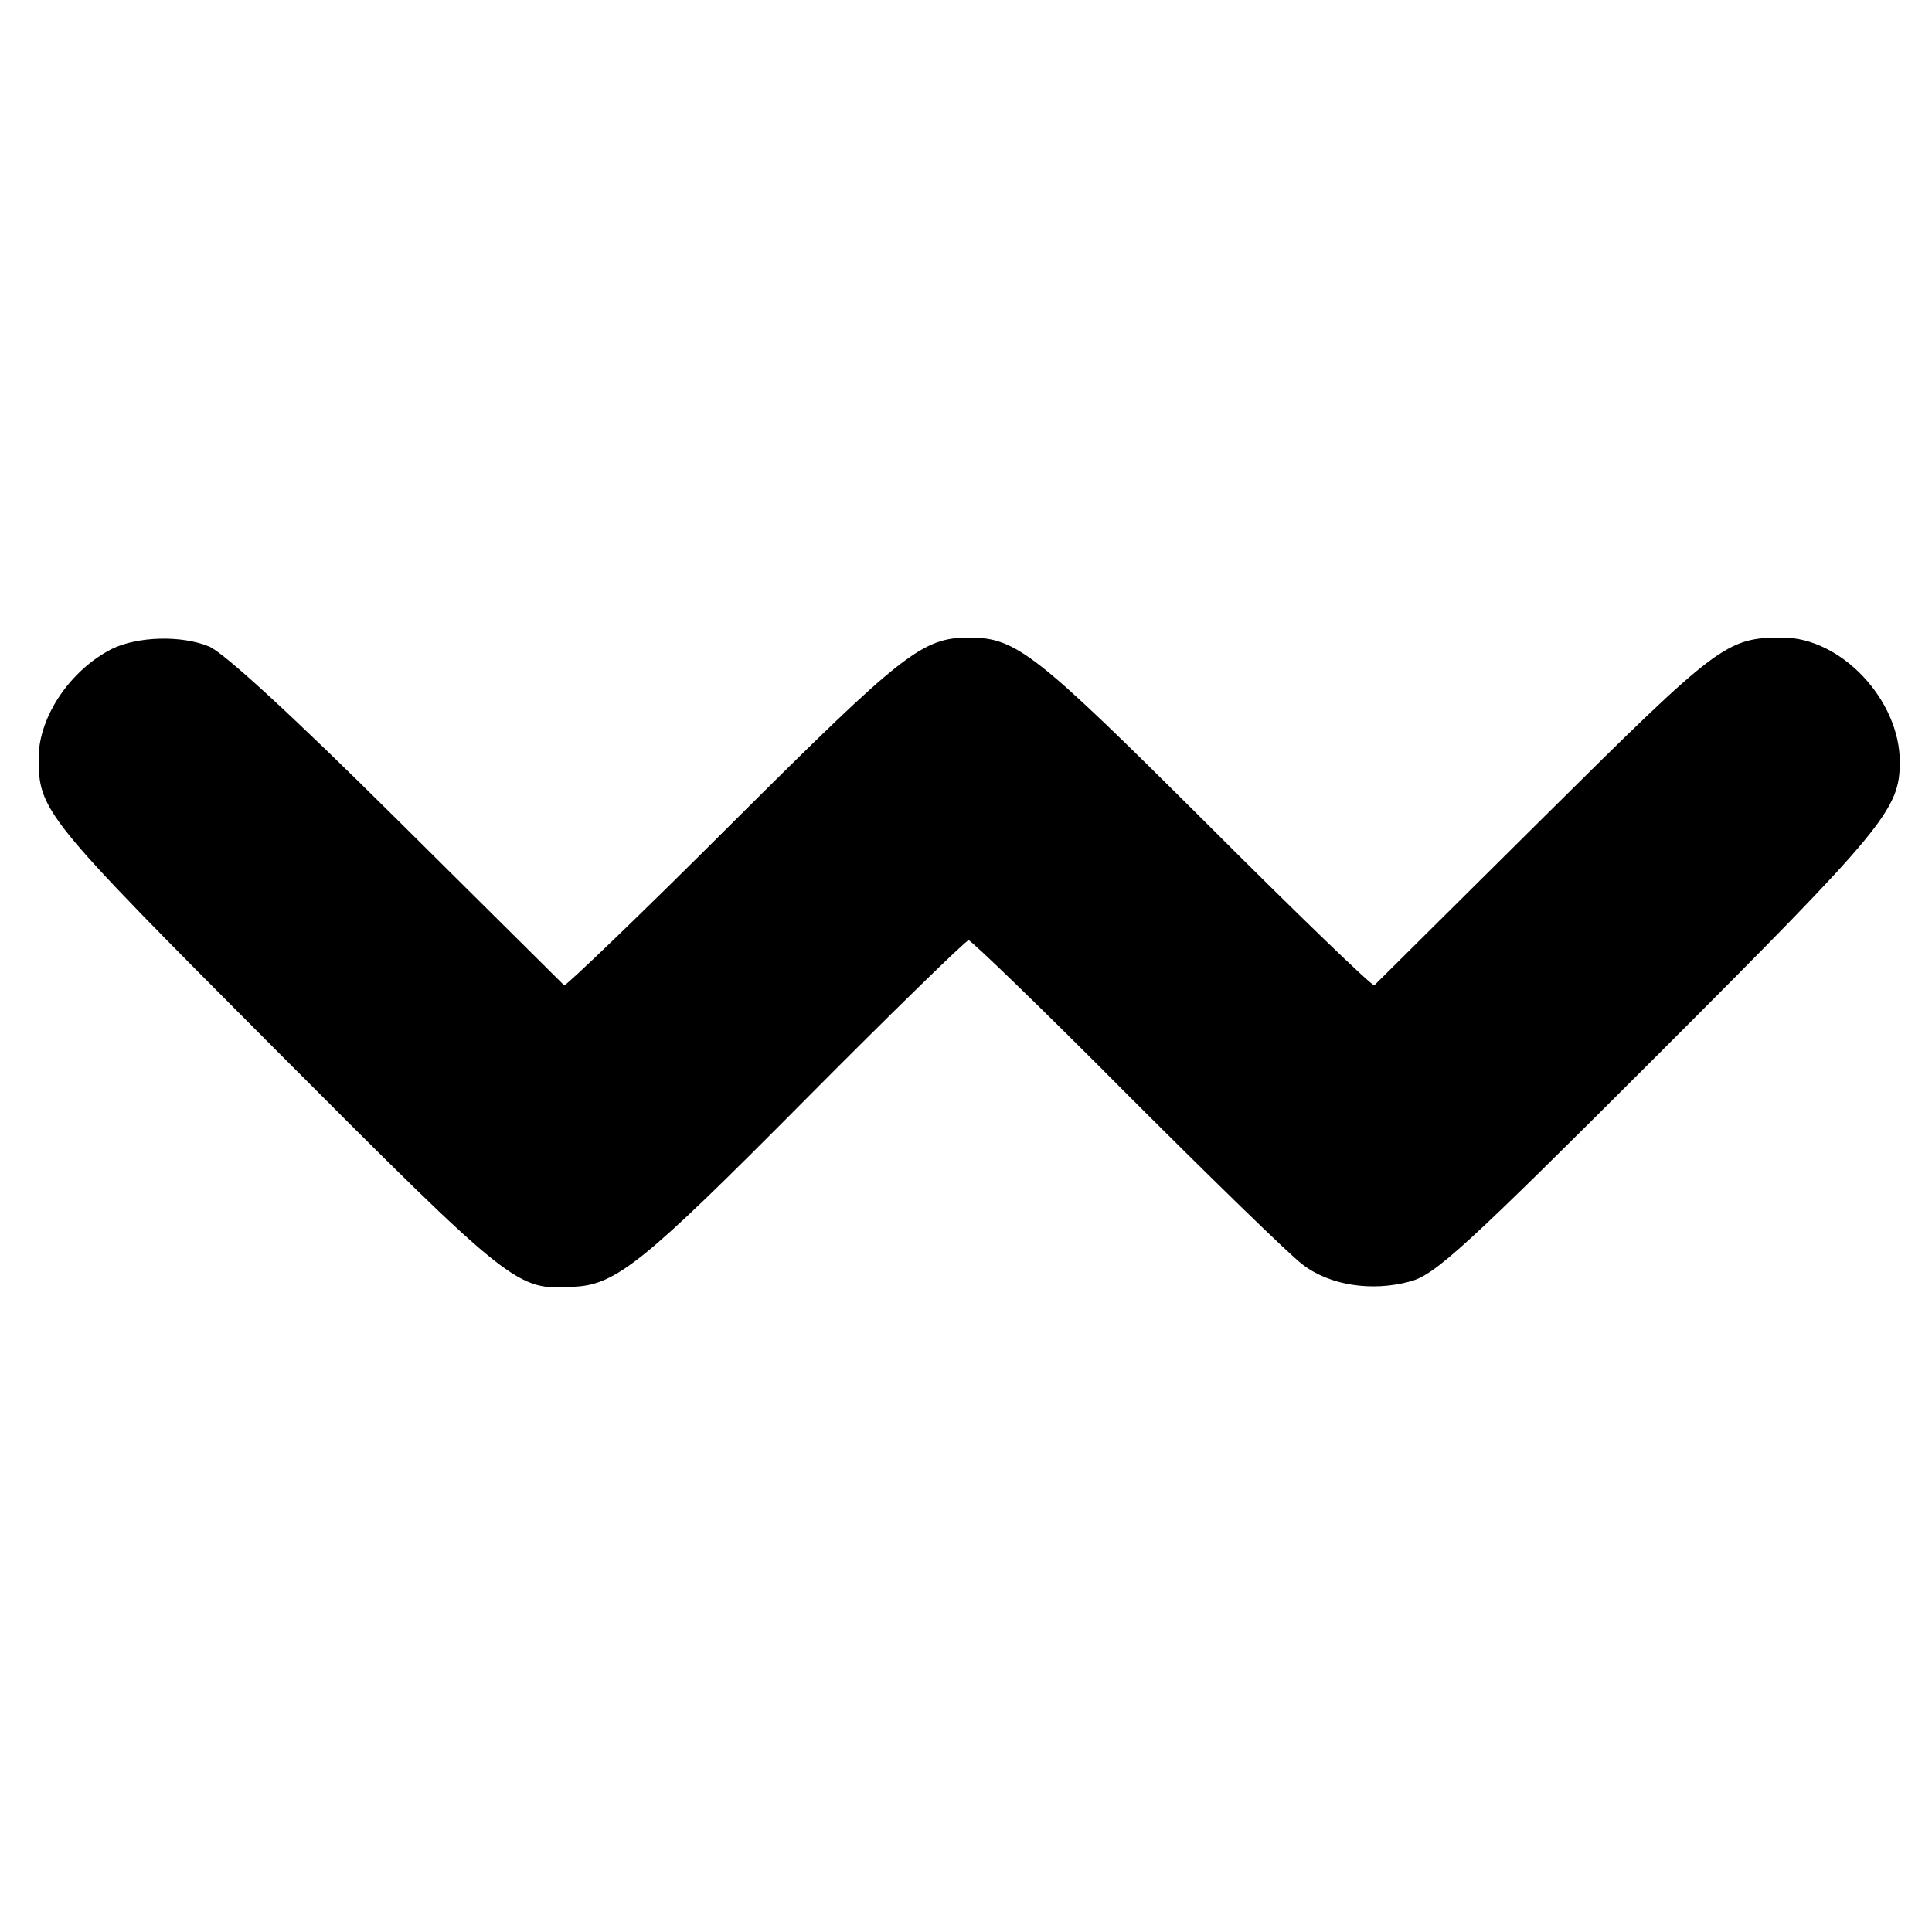 <svg version="1" xmlns="http://www.w3.org/2000/svg" width="400" height="400" viewBox="0 0 300 300"><path d="M17.3 100.8c-6.4 3.3-11.2 10.4-11.3 16.7 0 8.4.5 9.1 36.8 45.5 37 37.1 37.4 37.4 46.4 36.8 6.5-.3 11-4 35.7-28.9 13.6-13.7 25.1-24.9 25.5-24.9.4 0 11.5 10.7 24.5 23.8 13.1 13.1 25.3 25 27.3 26.5 4.2 3.3 10.8 4.3 16.7 2.7 3.9-1 8.4-5.1 38.7-35.4 35.1-35.1 37.4-37.9 37.4-45.3 0-9.6-9.1-19.3-18.2-19.3-8.7 0-9.9.9-37 27.8-14.3 14.2-26.1 25.9-26.4 26.2-.3.2-12-11.1-26.2-25.3-26.4-26.3-29.4-28.7-36.7-28.7-7.3 0-10.3 2.4-36.7 28.7-14.2 14.2-26 25.5-26.2 25.3-.3-.3-12-11.9-26-25.8-16.2-16.1-26.8-25.8-29.1-26.8-4.3-1.8-11.2-1.6-15.2.4z"/></svg>